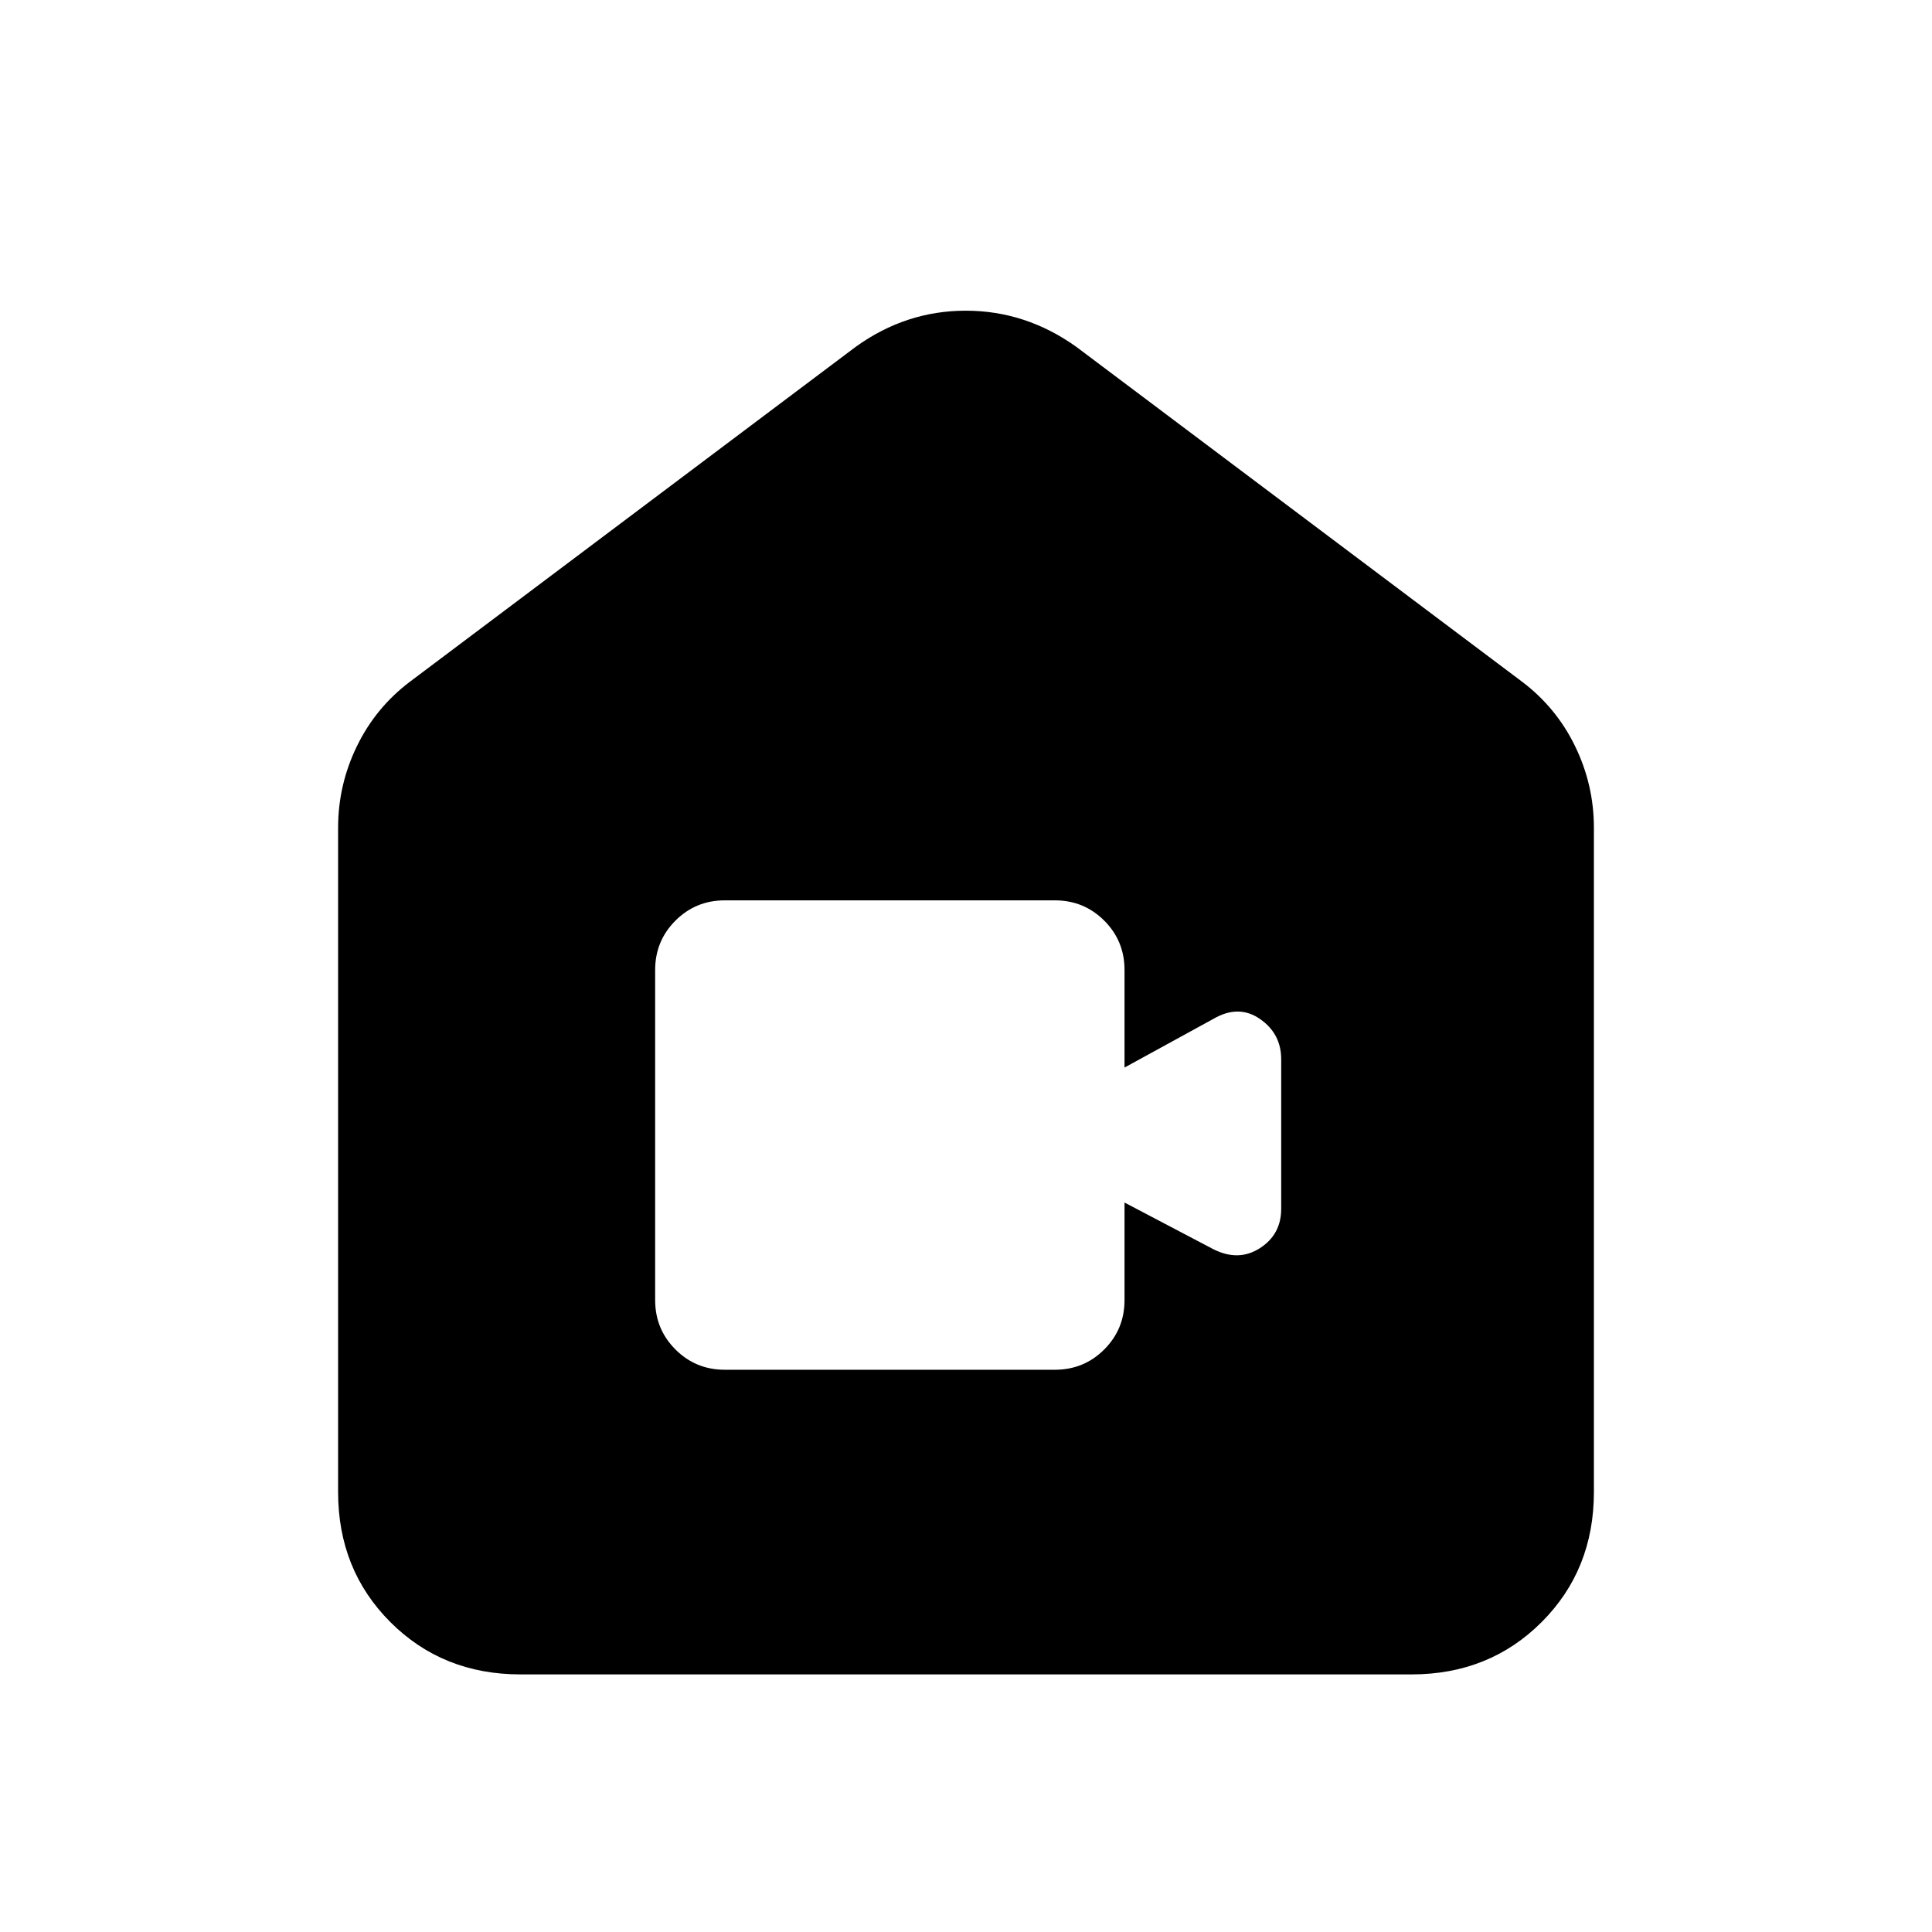 <svg xmlns="http://www.w3.org/2000/svg" height="24" viewBox="0 -960 960 960" width="24"><path d="M258.62-128q-38.66 0-64.64-25.98Q168-179.96 168-218.62v-330.07q0-21.35 9.37-40.58 9.36-19.23 26.48-32.11l221.38-166.31q24.91-17.93 54.65-17.93t54.89 17.93l221.38 166.31q17.12 12.88 26.48 32.11 9.37 19.23 9.37 40.58v330.07q0 38.66-25.98 64.64Q740.04-128 701.38-128H258.62Zm101.53-151.38h164q14.47 0 24.54-10.08 10.08-10.08 10.08-24.54v-48.46L603-339.23q12.46 6.23 23.04-.57 10.58-6.79 10.58-19.58v-74.24q0-12.79-10.58-20.08-10.58-7.3-23.04-.07l-44.23 24.23V-478q0-14.46-10.08-24.54-10.07-10.08-24.54-10.08h-164q-14.46 0-24.53 10.08-10.08 10.08-10.08 24.54v164q0 14.46 10.08 24.54 10.07 10.08 24.53 10.08Z"/></svg>